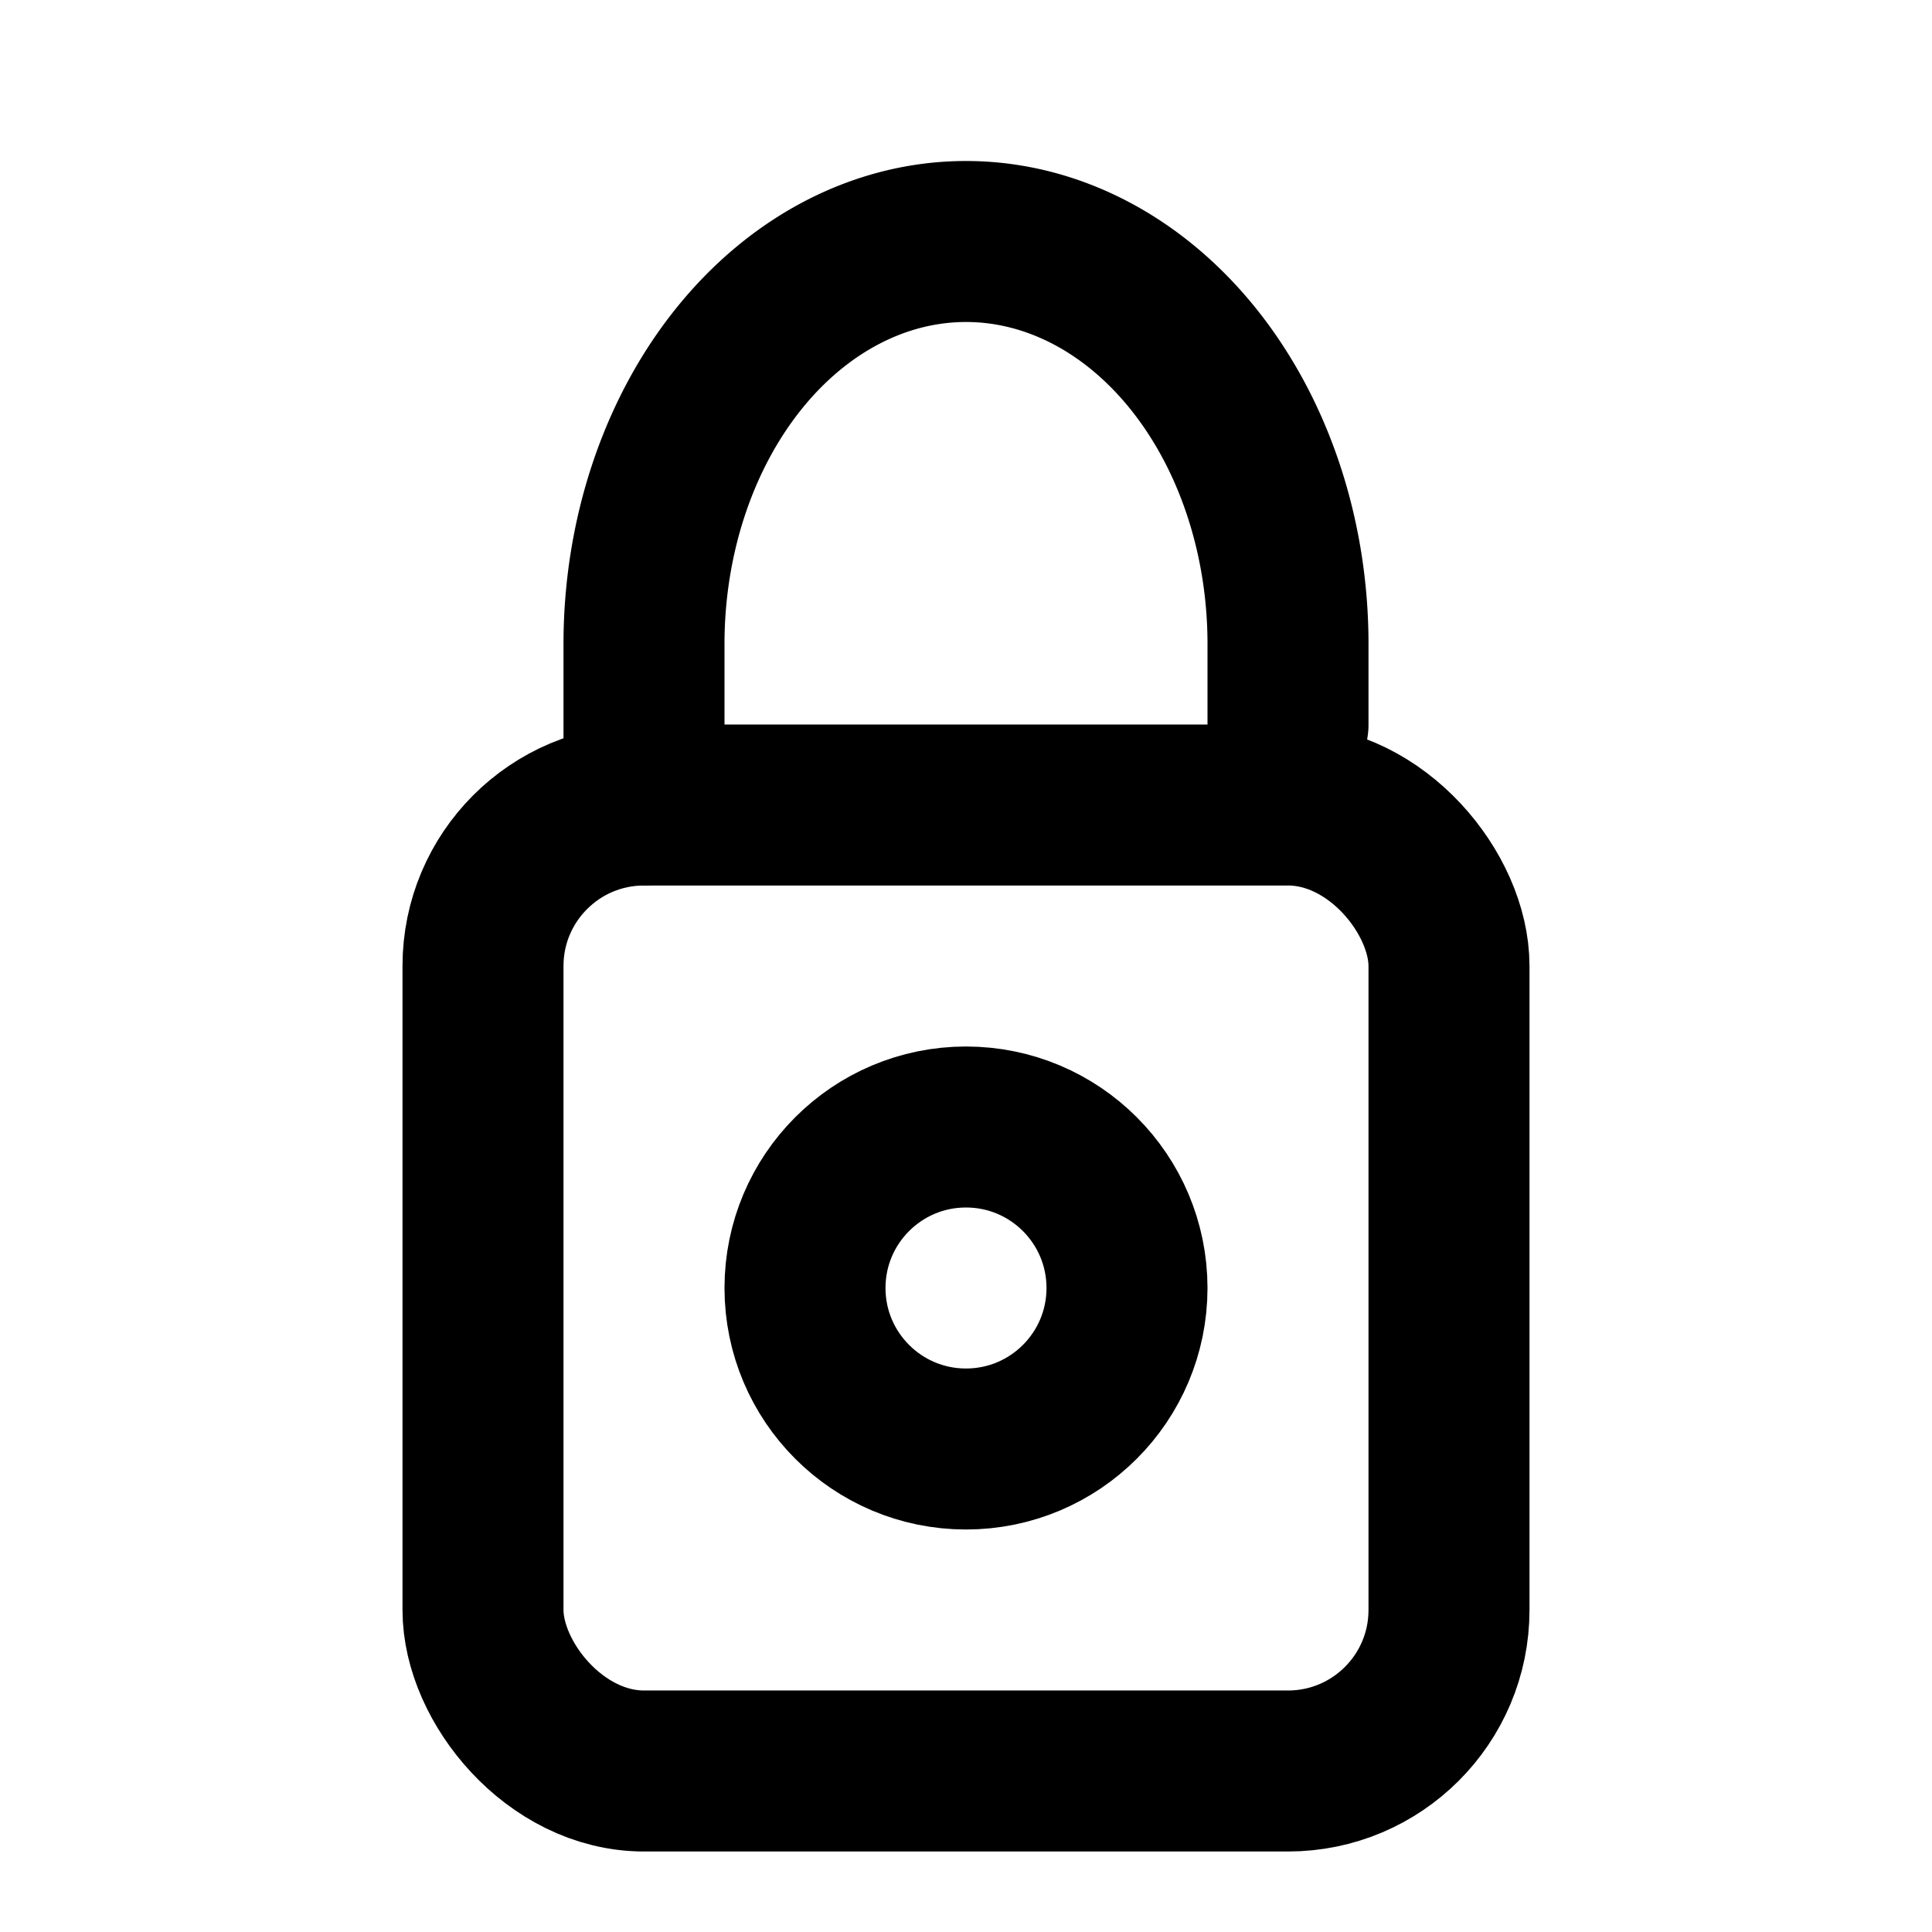 <svg width="24" height="24" viewBox="0 0 24 24" fill="none" stroke="black" stroke-width="2" stroke-linecap="round"
    stroke-linejoin="round">
    <circle cx="12" cy="16" r="2" />
    <rect width="12" height="12" x="6" y="10" rx="2" />
    <path d="M8 10V8 a4 5 0 0 1 8 0 v1" />
</svg>